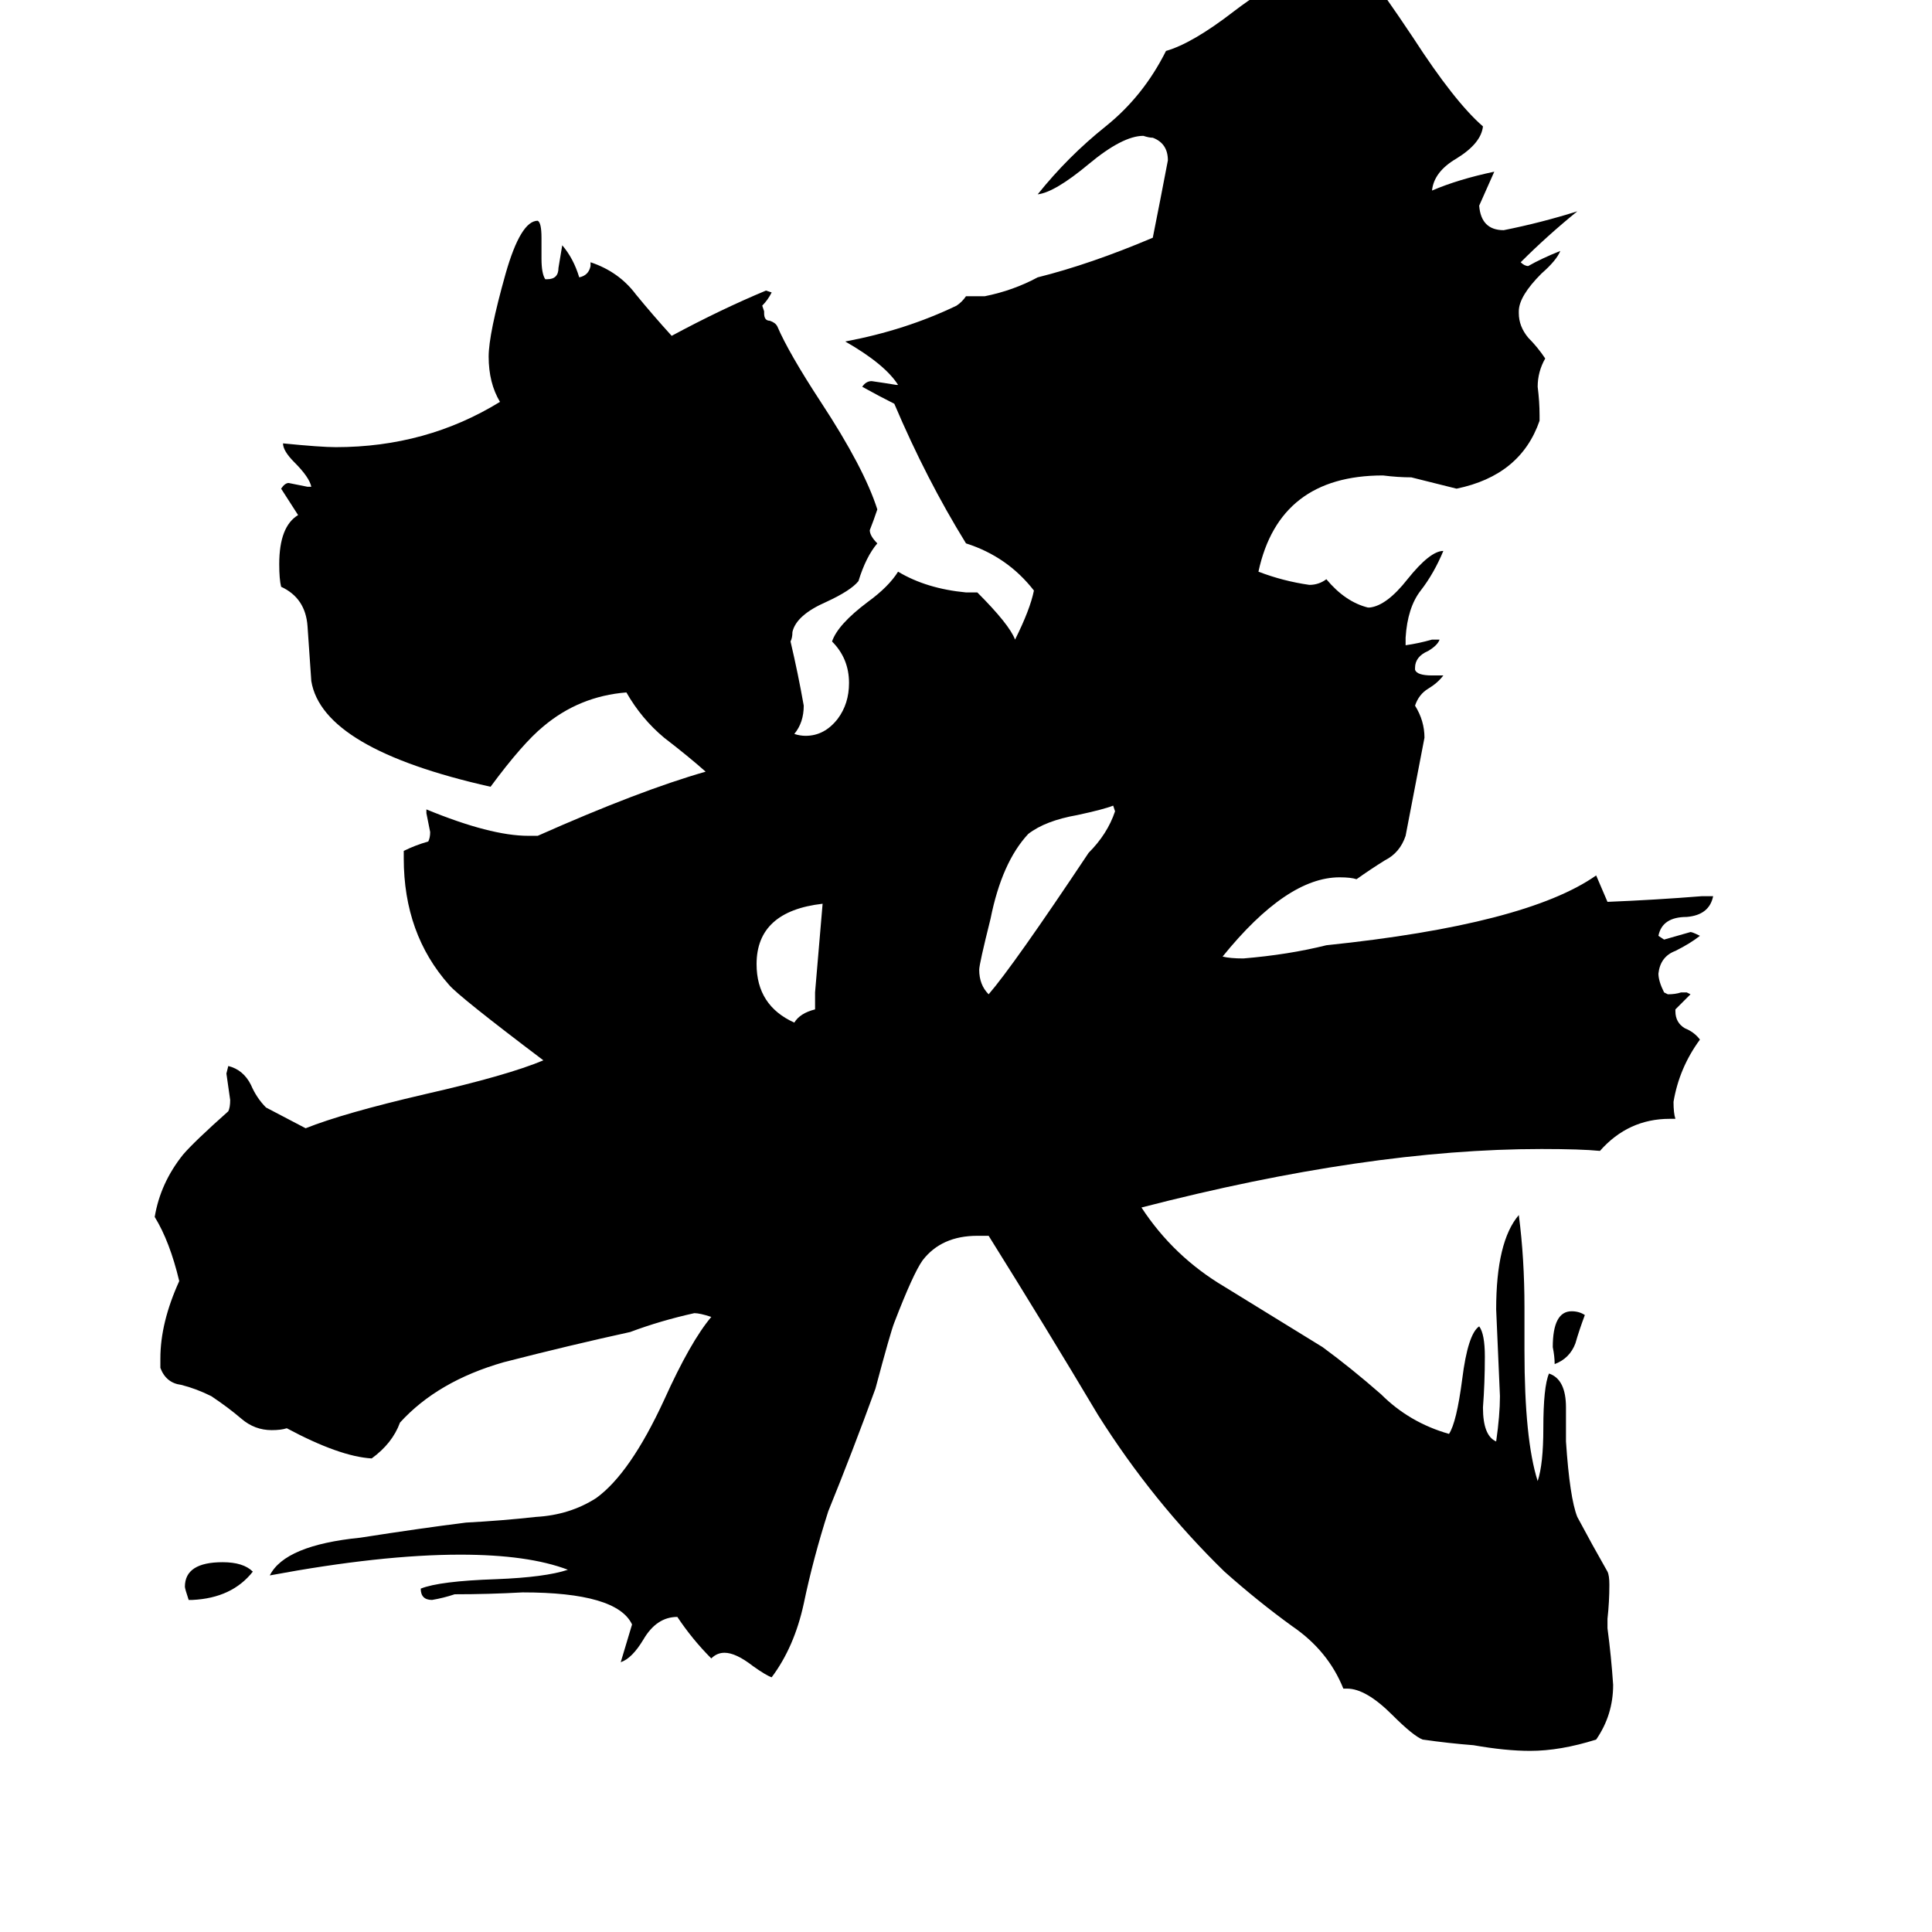 <svg xmlns="http://www.w3.org/2000/svg" viewBox="0 -800 1024 1024">
	<path fill="#000000" d="M840 -103Q837 -95 835 -88Q832 -80 824 -77Q824 -81 823 -86Q823 -105 833 -105Q837 -105 840 -103ZM102 48H100Q98 42 98 41Q98 28 118 28Q129 28 134 33Q123 47 102 48ZM432 -265V-274Q434 -297 436 -321Q401 -317 401 -289Q401 -267 421 -258Q424 -263 432 -265ZM524 -273Q537 -288 577 -348Q587 -358 591 -370L590 -373Q585 -371 571 -368Q554 -365 545 -358Q531 -343 525 -313Q519 -289 519 -286Q519 -278 524 -273ZM852 58V63Q854 78 855 93Q855 109 846 122Q827 128 811 128Q798 128 781 125Q768 124 754 122Q749 120 738 109Q724 95 714 95H712Q704 75 685 62Q667 49 649 33Q611 -4 582 -50Q554 -97 524 -145H518Q499 -145 489 -132Q484 -125 474 -99Q472 -94 464 -64Q452 -31 439 1Q431 26 426 50Q421 73 409 89Q406 88 399 83Q390 76 384 76Q380 76 377 79Q367 69 359 57Q348 57 341 69Q335 79 329 81Q332 71 335 61Q327 44 277 44Q259 45 241 45Q235 47 229 48Q223 48 223 42Q233 38 263 37Q289 36 301 32Q280 24 244 24Q202 24 143 35Q151 19 191 15Q223 10 247 7Q266 6 284 4Q302 3 316 -6Q334 -19 352 -58Q366 -89 377 -102Q371 -104 368 -104Q350 -100 334 -94Q302 -87 267 -78Q232 -68 212 -46Q208 -35 197 -27Q180 -28 152 -43Q149 -42 144 -42Q135 -42 128 -48Q121 -54 112 -60Q104 -64 96 -66Q88 -67 85 -75V-80Q85 -99 95 -121Q90 -142 82 -155Q85 -173 97 -188Q103 -195 121 -211Q122 -213 122 -217Q121 -224 120 -231L121 -235Q129 -233 133 -225Q136 -218 141 -213Q143 -212 162 -202Q182 -210 225 -220Q269 -230 288 -238Q243 -272 238 -278Q214 -305 214 -345V-349Q220 -352 227 -354Q228 -356 228 -359Q227 -364 226 -369V-371Q260 -357 280 -357H285Q339 -381 374 -391Q365 -399 352 -409Q340 -419 332 -433Q307 -431 288 -415Q277 -406 260 -383Q171 -403 165 -439Q164 -453 163 -468Q162 -483 149 -489Q148 -493 148 -501Q148 -521 158 -527L149 -541Q151 -544 153 -544Q158 -543 163 -542H165Q164 -547 156 -555Q150 -561 150 -565Q170 -563 178 -563Q226 -563 265 -587Q259 -597 259 -611Q259 -623 268 -655Q276 -683 285 -683Q287 -682 287 -674V-663Q287 -655 289 -652H290Q296 -652 296 -658Q297 -664 298 -670Q304 -663 307 -653Q312 -654 313 -659V-661Q328 -656 337 -644Q346 -633 356 -622Q382 -636 406 -646L409 -645Q407 -641 404 -638L405 -635V-634Q405 -630 408 -630Q411 -629 412 -627Q418 -613 435 -587Q458 -552 465 -530Q463 -524 461 -519Q461 -516 465 -512Q459 -505 455 -492Q451 -487 438 -481Q422 -474 420 -465Q420 -462 419 -460Q423 -443 426 -426Q426 -417 421 -411Q424 -410 427 -410Q437 -410 444 -419Q450 -427 450 -438Q450 -451 441 -460Q444 -469 460 -481Q471 -489 476 -497Q491 -488 512 -486H518Q535 -469 538 -461Q546 -477 548 -487Q534 -505 512 -512Q491 -546 474 -586Q466 -590 457 -595Q459 -598 462 -598Q469 -597 475 -596H476Q469 -607 448 -619Q480 -625 507 -638Q510 -640 512 -643H522Q537 -646 550 -653Q578 -660 611 -674Q615 -694 619 -715Q619 -724 611 -727Q609 -727 606 -728Q595 -728 577 -713Q559 -698 550 -697Q566 -717 586 -733Q606 -749 618 -773Q632 -777 654 -794Q684 -817 706 -817Q715 -817 725 -814Q733 -804 749 -780Q771 -746 786 -733Q785 -724 772 -716Q760 -709 759 -699Q773 -705 792 -709Q788 -700 784 -691Q785 -678 797 -678Q817 -682 836 -688Q820 -675 806 -661Q808 -659 810 -659Q817 -663 827 -667Q825 -662 817 -655Q805 -643 805 -635V-634Q805 -627 810 -621Q815 -616 819 -610Q815 -603 815 -595Q816 -587 816 -580V-577Q806 -548 772 -541Q760 -544 748 -547Q741 -547 733 -548Q678 -548 667 -497Q680 -492 694 -490Q699 -490 703 -493Q713 -481 725 -478H726Q735 -479 746 -493Q758 -508 765 -508Q760 -496 753 -487Q746 -478 745 -462V-458Q752 -459 759 -461H763Q762 -458 757 -455Q750 -452 750 -446V-445Q751 -442 759 -442H765Q762 -438 757 -435Q752 -432 750 -426Q755 -418 755 -409Q750 -383 745 -357Q742 -348 734 -344Q726 -339 719 -334Q716 -335 710 -335Q682 -335 648 -293Q652 -292 659 -292Q683 -294 703 -299Q809 -310 846 -336Q849 -329 852 -322Q877 -323 902 -325H908Q906 -315 894 -314Q881 -314 879 -304L882 -302Q889 -304 896 -306Q897 -306 901 -304Q896 -300 888 -296Q880 -293 879 -284Q879 -280 882 -274L884 -273Q888 -273 891 -274H894L896 -273Q892 -269 888 -265V-264Q888 -258 893 -255Q898 -253 901 -249Q890 -234 887 -216Q887 -210 888 -207H885Q863 -207 848 -190Q838 -191 817 -191Q725 -191 605 -160Q622 -134 649 -118Q675 -102 701 -86Q716 -75 732 -61Q747 -46 768 -40Q772 -46 775 -69Q778 -93 784 -97Q787 -93 787 -81Q787 -67 786 -54Q786 -39 793 -36Q795 -50 795 -60Q794 -83 793 -106Q793 -142 805 -156Q808 -133 808 -107V-84Q808 -37 815 -15Q818 -24 818 -43Q818 -65 821 -72Q830 -69 830 -54V-36Q832 -6 836 4Q844 19 852 33Q853 35 853 40Q853 49 852 58Z"/>
</svg>
